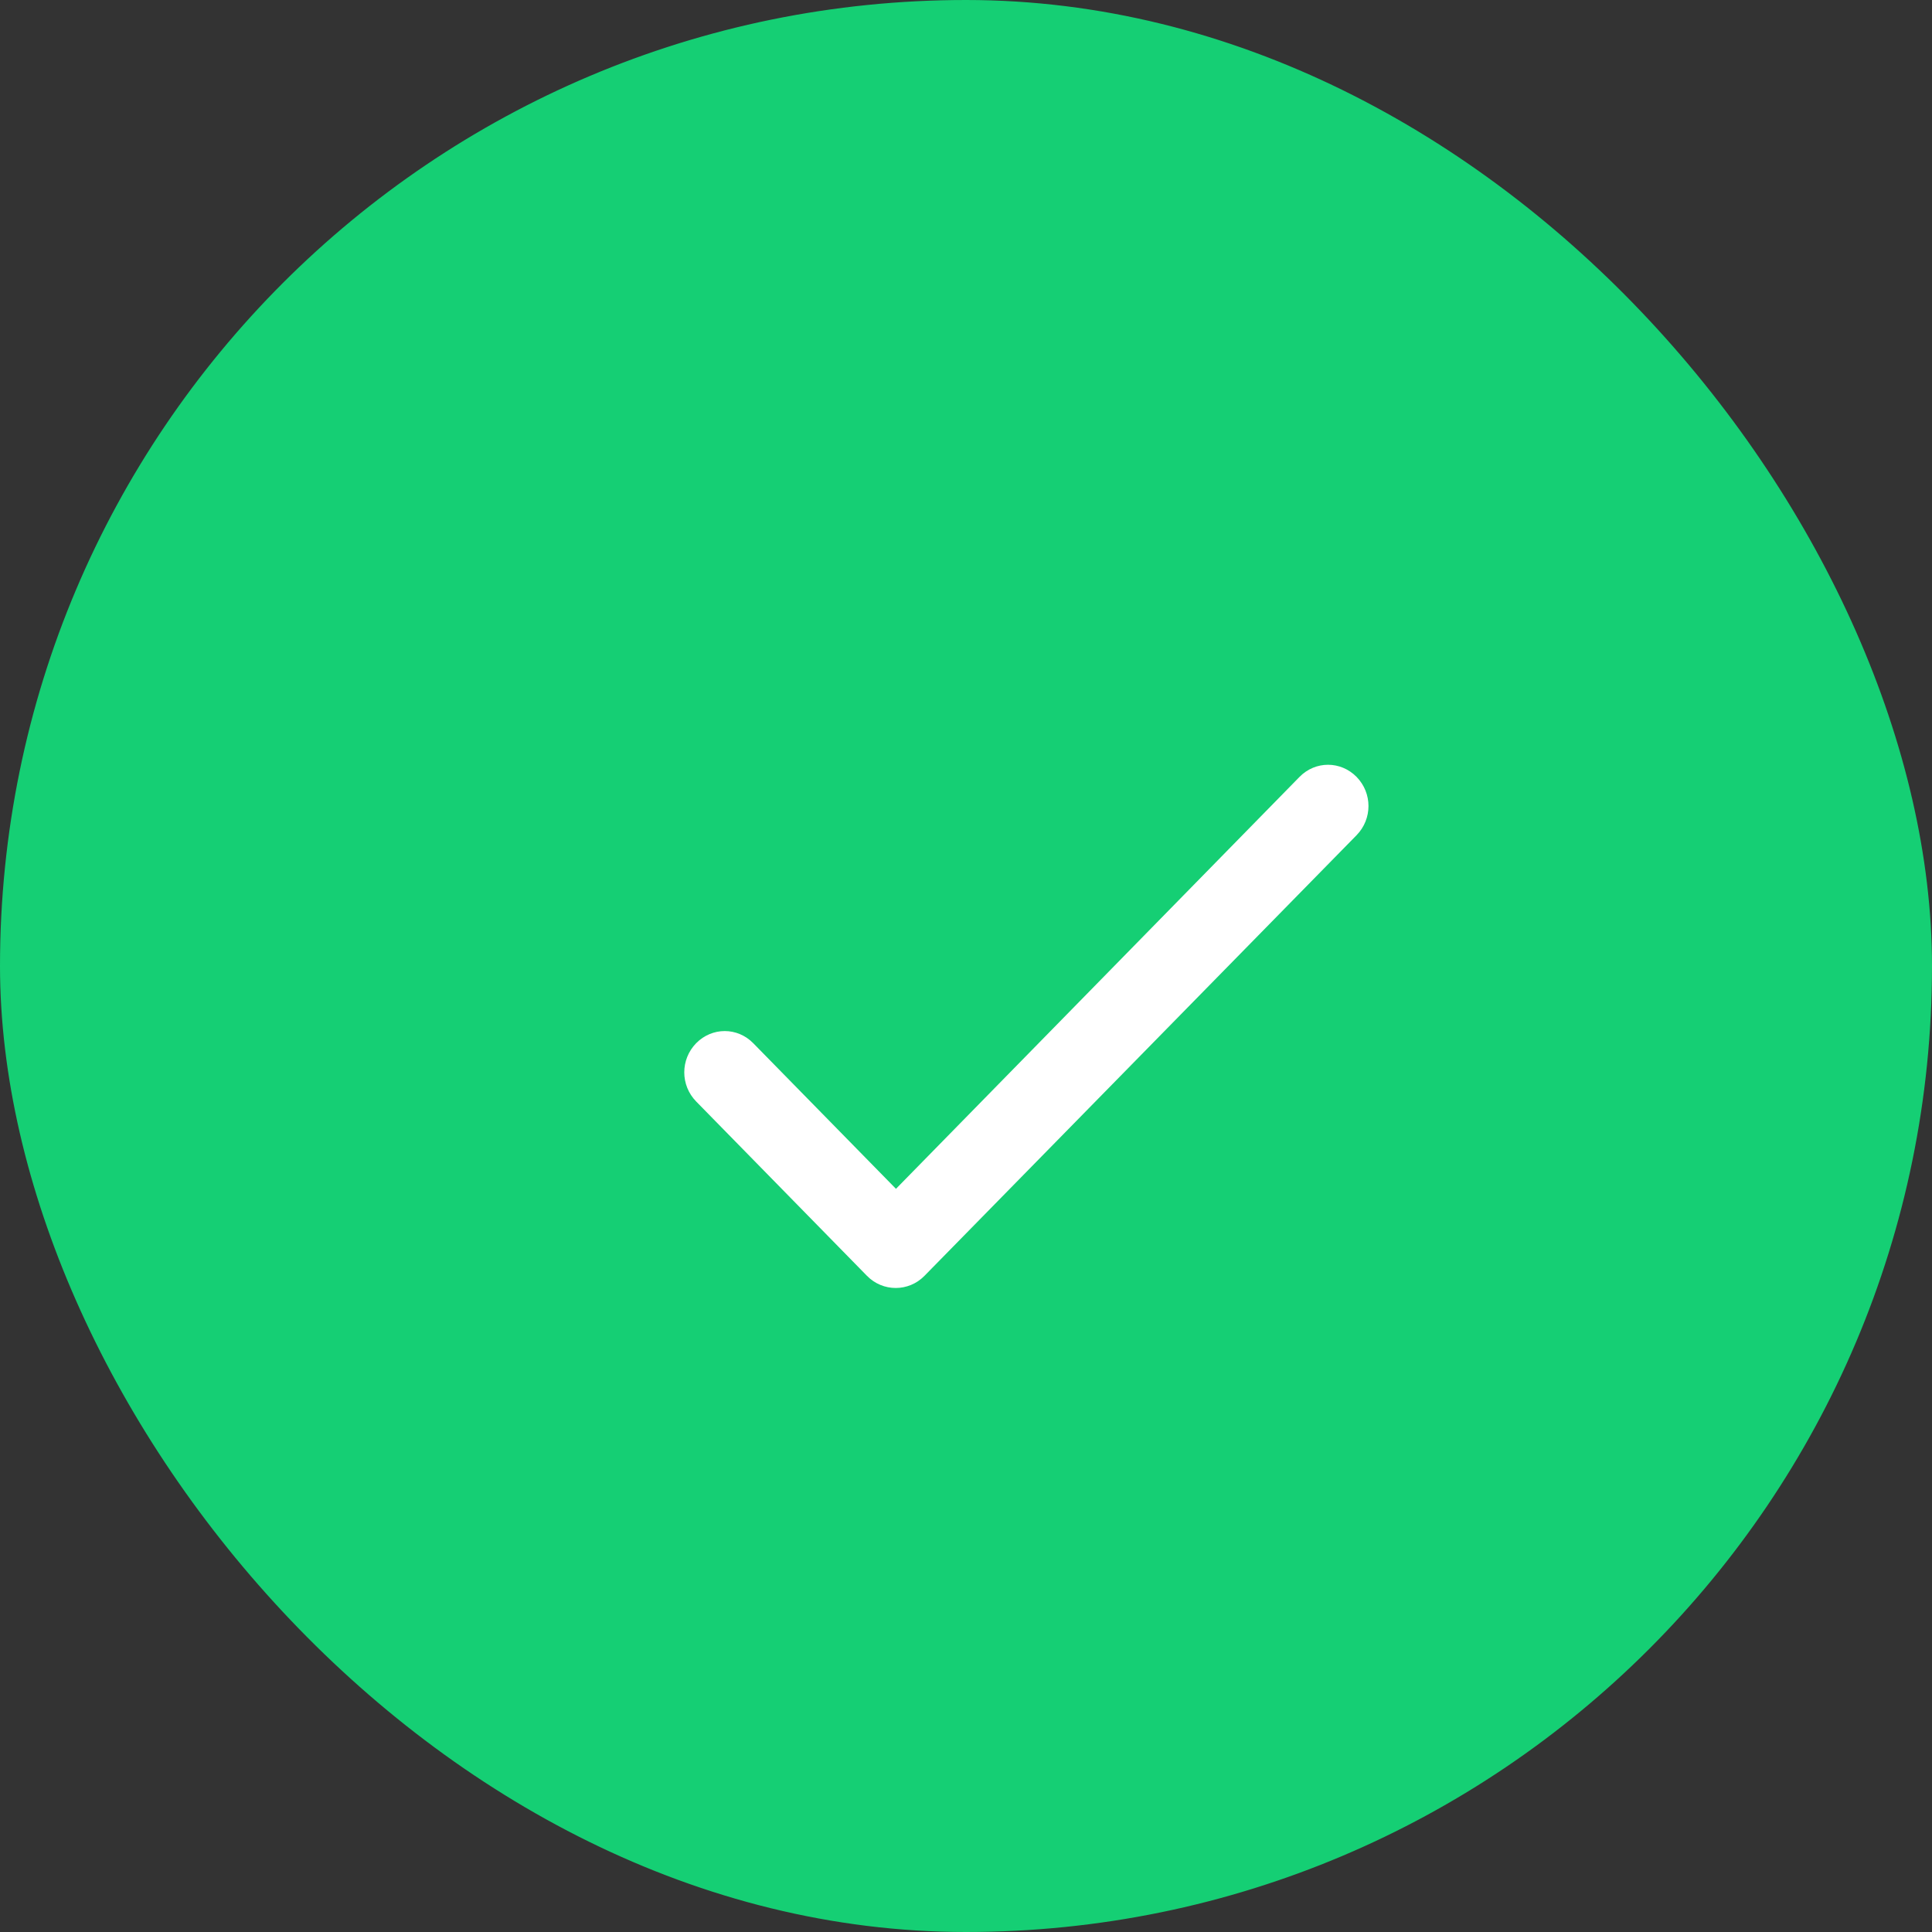 <svg width="24" height="24" viewBox="0 0 24 24" fill="none" xmlns="http://www.w3.org/2000/svg">
<rect x="0" y="0" width="24" height="24" fill="#333333" stroke="none"/>
<rect x="0.25" y="0.25" width="23.5" height="23.5" rx="11.75" fill="#15CF74"/>
<g clip-path="url(#clip0_1424_90339)">
<path d="M11.13 14.768L9.357 12.959C9.16 12.758 8.846 12.758 8.648 12.959C8.451 13.161 8.451 13.481 8.648 13.683L10.77 15.849C10.967 16.05 11.287 16.05 11.484 15.849L16.852 10.375C17.049 10.173 17.049 9.853 16.852 9.651C16.654 9.45 16.34 9.45 16.143 9.651L11.13 14.768Z" fill="white"/>
</g>
<rect x="0.25" y="0.25" width="23.5" height="23.5" rx="11.75" stroke="#15CF74" stroke-width="0.5"/>
<defs>
<clipPath id="clip0_1424_90339">
<rect width="12" height="12" fill="white" transform="translate(6.5 6.5)"/>
</clipPath>
</defs>
</svg>
